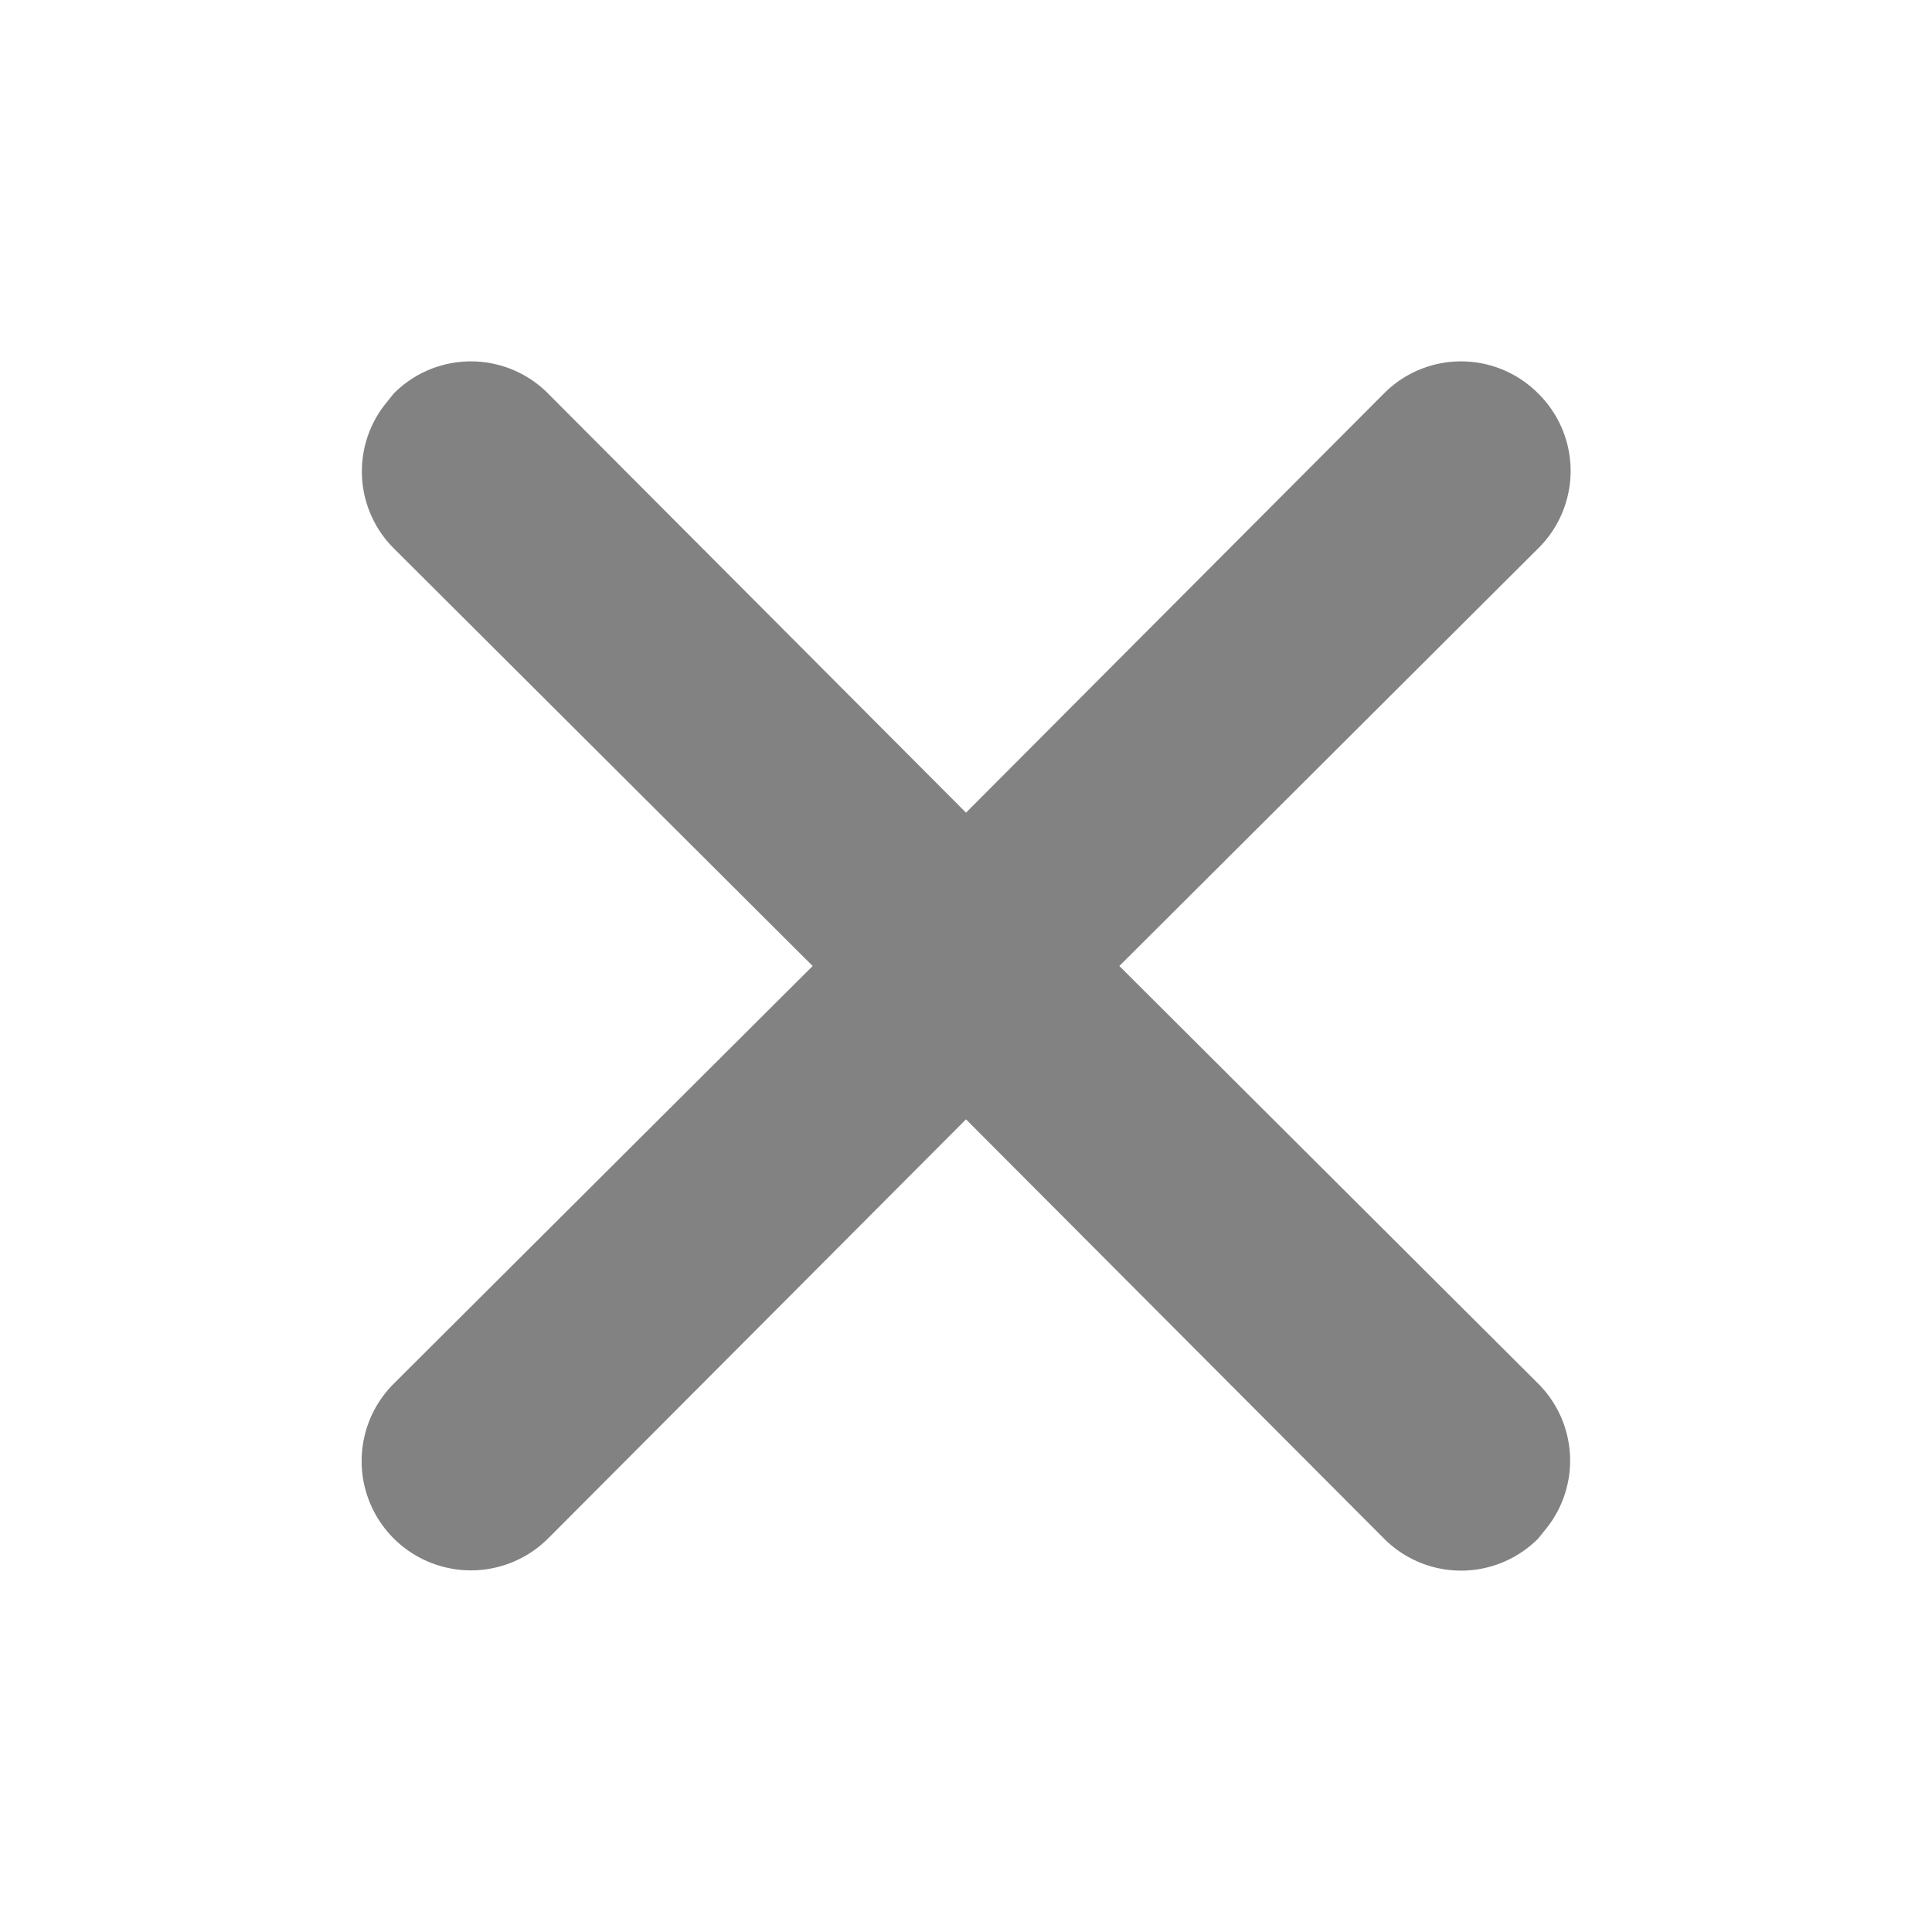 <svg xmlns:xlink="http://www.w3.org/1999/xlink" xmlns="http://www.w3.org/2000/svg" width="16" height="16" fill="none" viewBox="0 0 16 16"><path fill="#828282" d="M12.74 3.26a.9.9 0 0 1 0 1.28L9.27 8l3.47 3.46a.9.9 0 0 1 .08 1.18l-.08.1a.9.9 0 0 1-1.28 0L8 9.27l-3.46 3.47a.9.9 0 0 1-1.28-1.28L6.73 8 3.26 4.54a.9.9 0 0 1-.08-1.18l.08-.1a.9.9 0 0 1 1.28 0L8 6.73l3.46-3.47a.9.9 0 0 1 1.28 0Z"></path></svg>